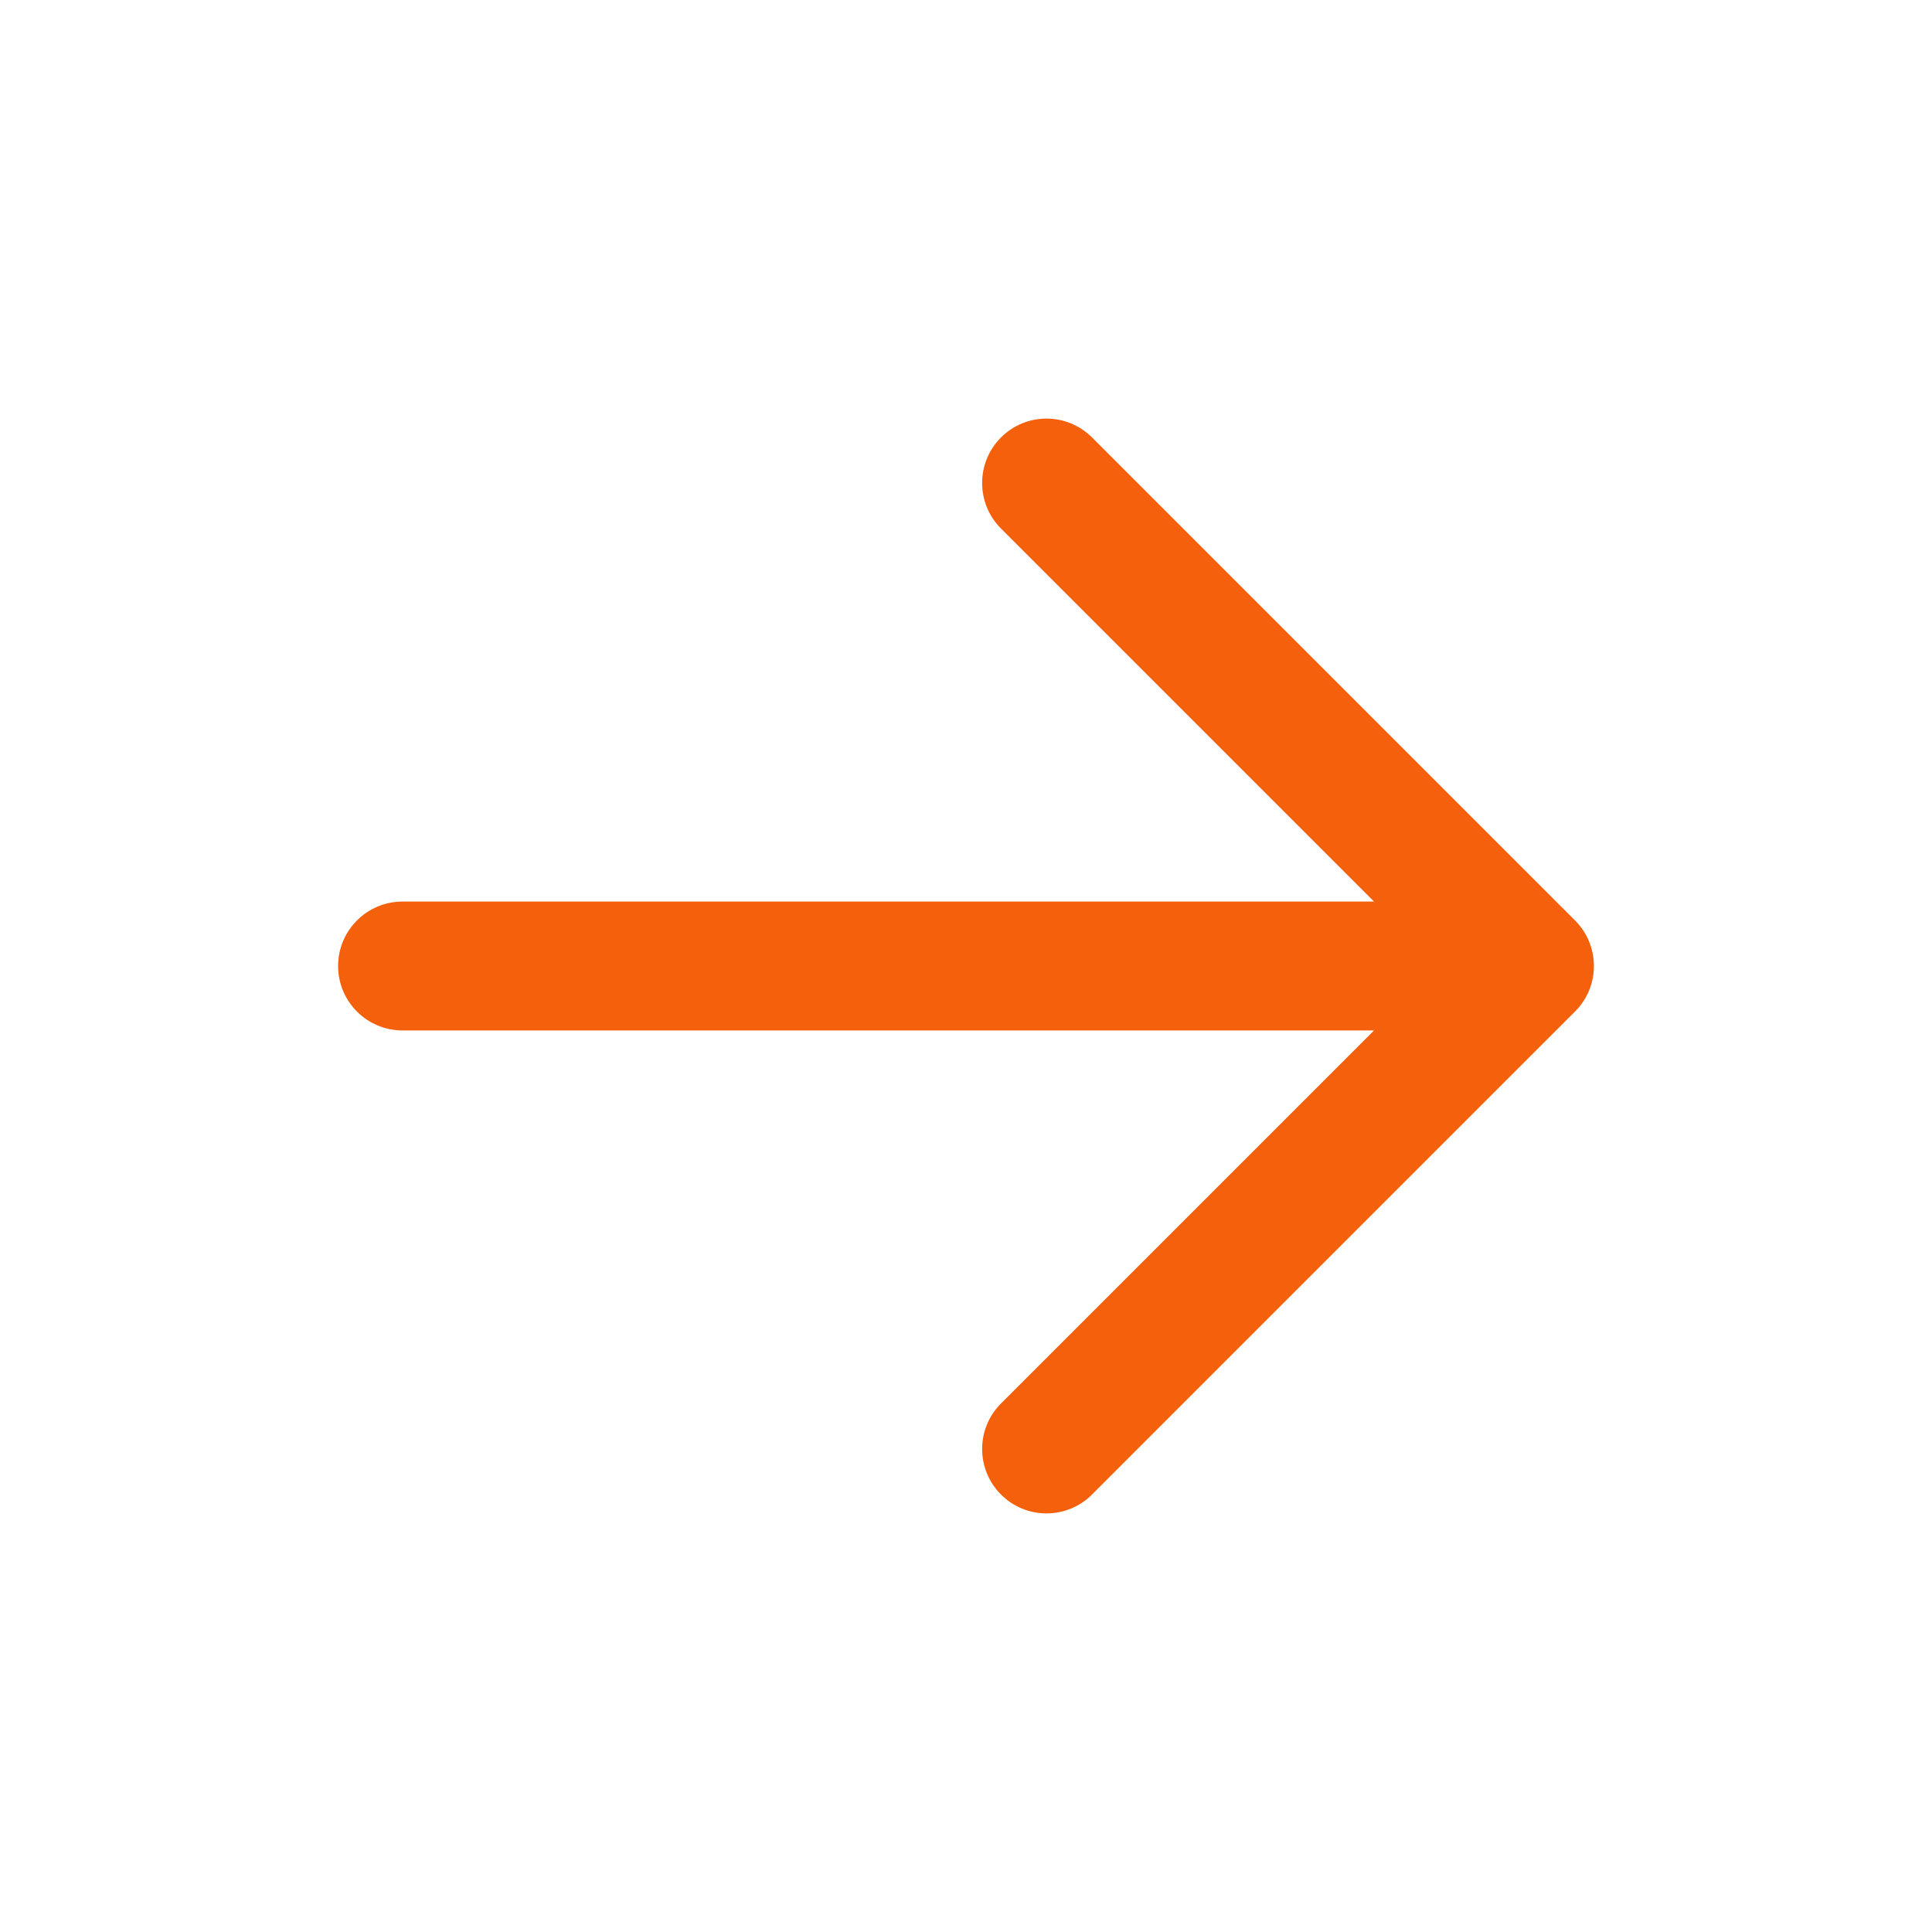 <svg width="20" height="20" viewBox="0 0 20 20" fill="none" xmlns="http://www.w3.org/2000/svg">
<g id="right-arrows">
<path id="Vector (Stroke)" fill-rule="evenodd" clip-rule="evenodd" d="M10.362 4.529C10.622 4.268 11.044 4.268 11.305 4.529L16.305 9.529C16.565 9.789 16.565 10.211 16.305 10.471L11.305 15.471C11.044 15.732 10.622 15.732 10.362 15.471C10.102 15.211 10.102 14.789 10.362 14.529L14.224 10.667H4.167C3.798 10.667 3.5 10.368 3.5 10C3.5 9.632 3.798 9.333 4.167 9.333H14.224L10.362 5.471C10.102 5.211 10.102 4.789 10.362 4.529Z" fill="#F4600C"/>
</g>
</svg>
